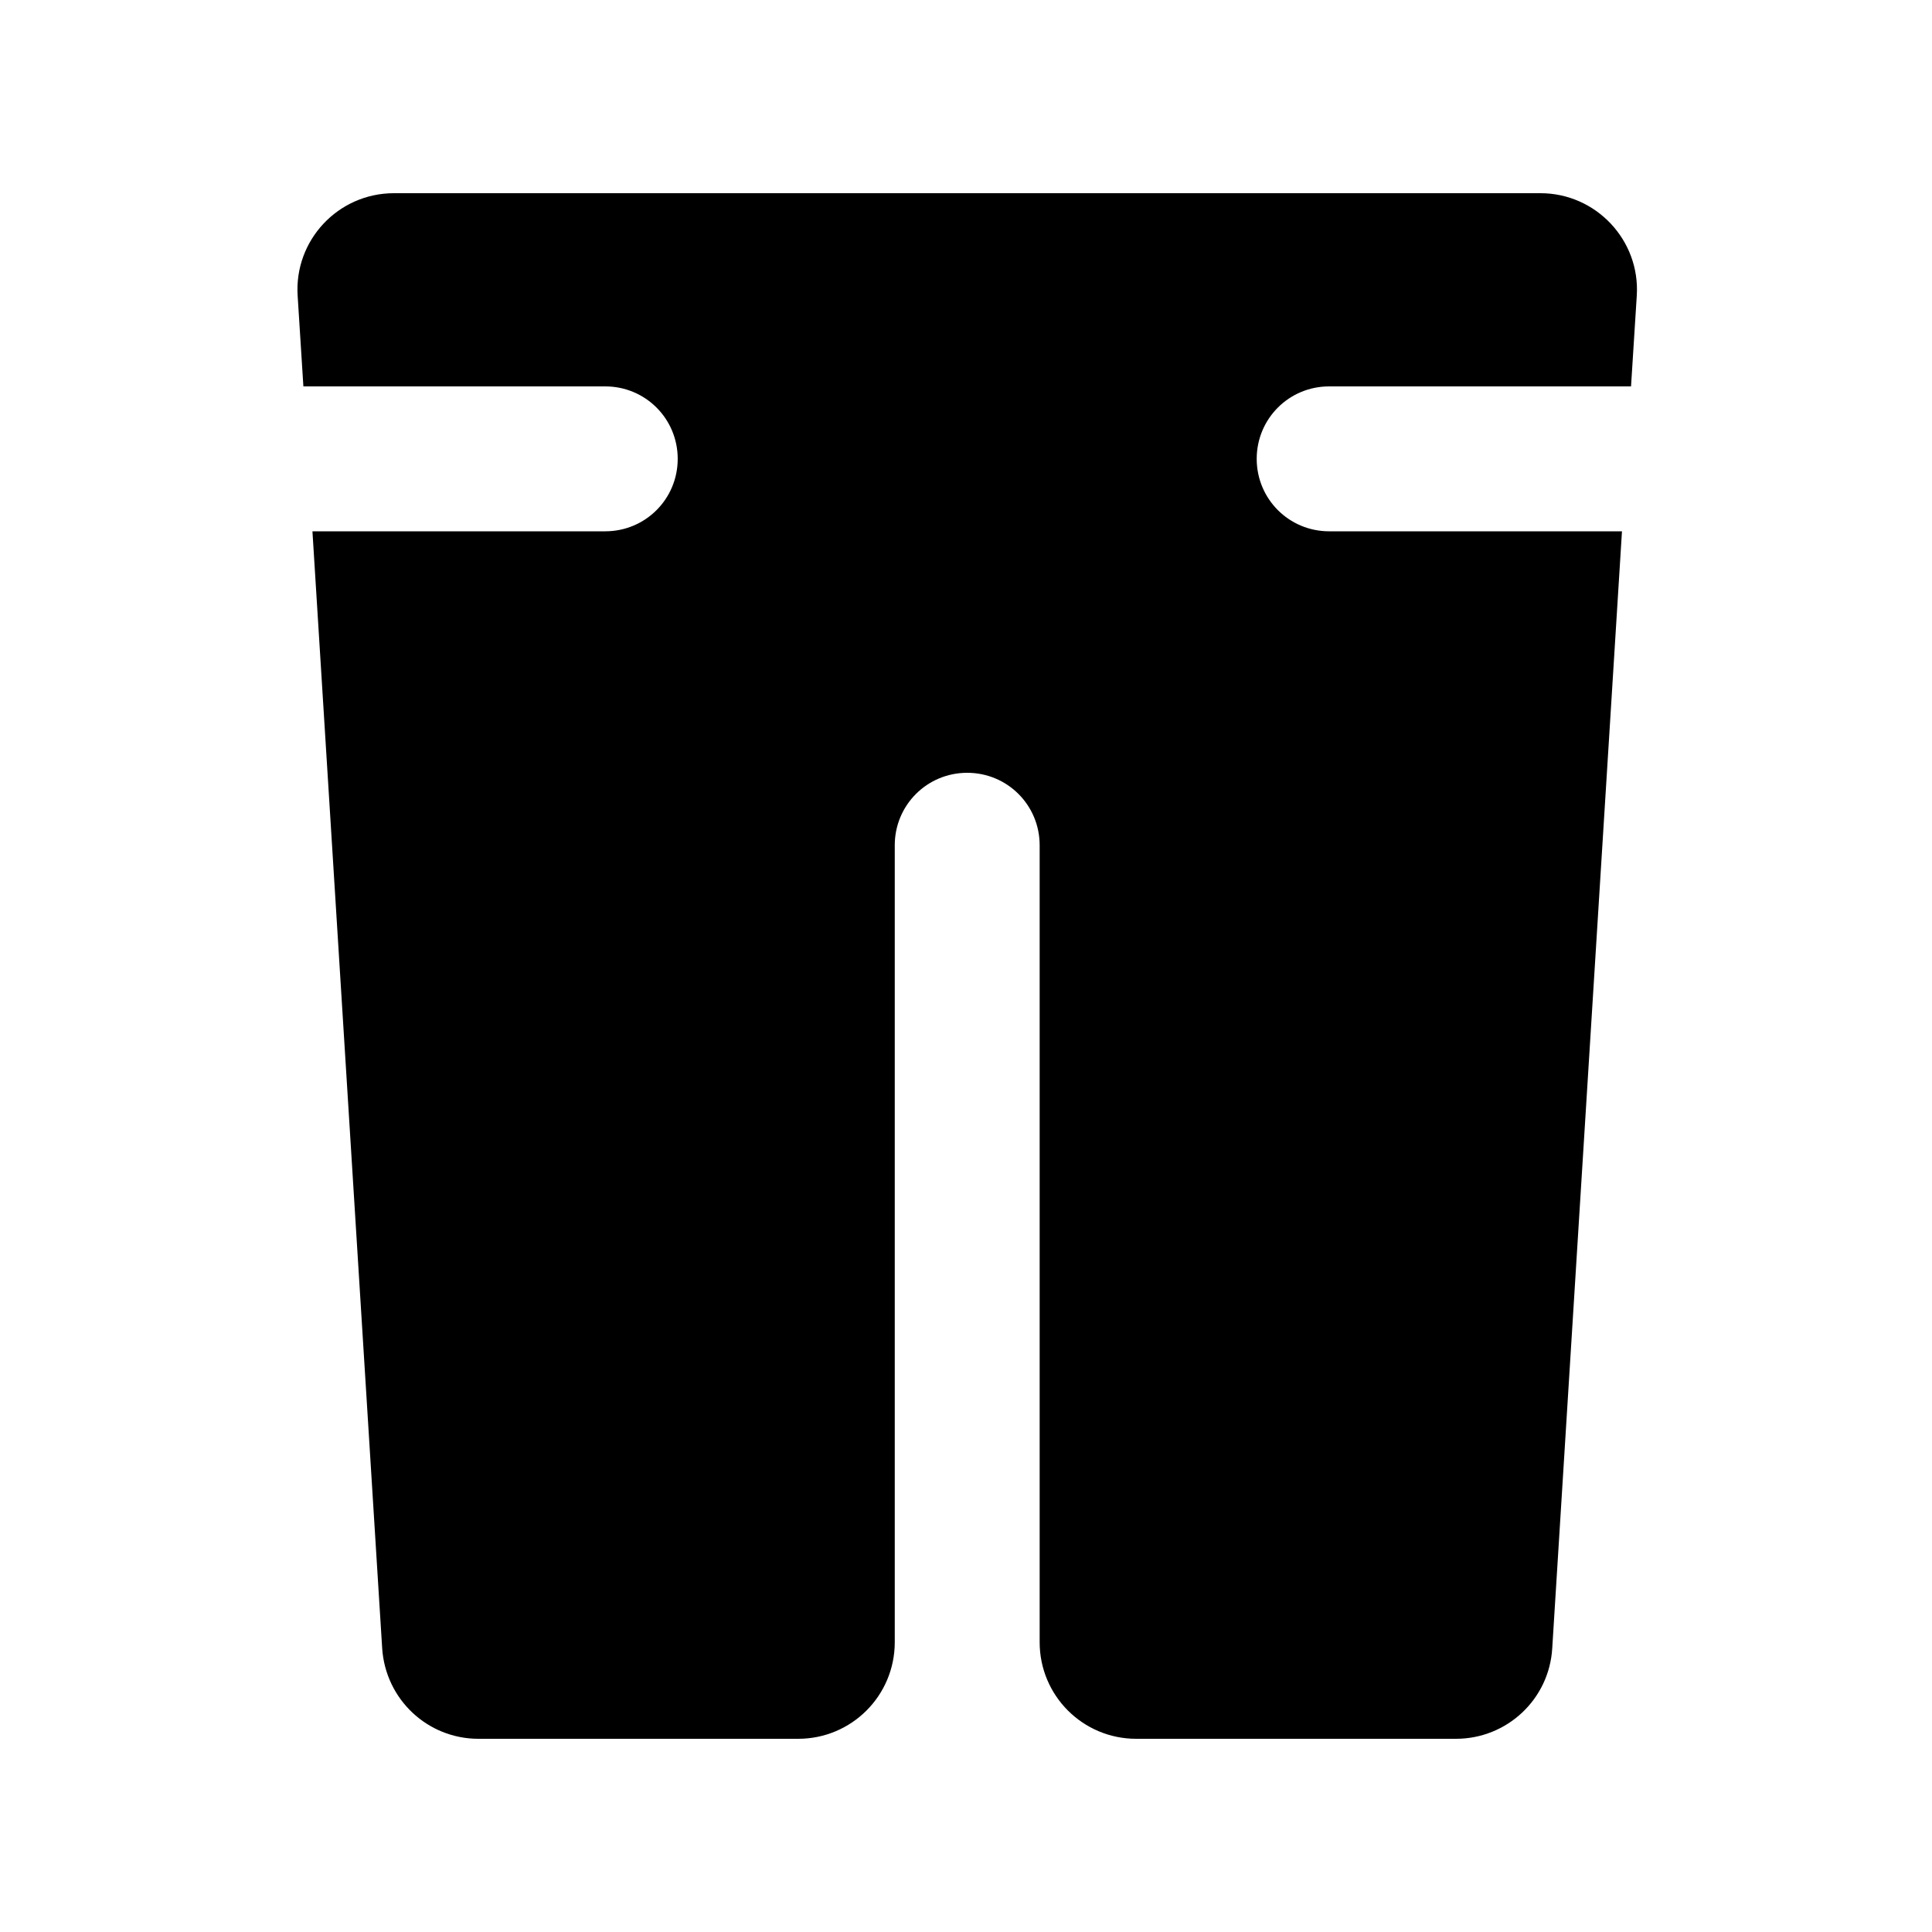 <svg xmlns="http://www.w3.org/2000/svg" viewBox="0 0 640 640"><!--! Font Awesome Pro 7.0.0 by @fontawesome - https://fontawesome.com License - https://fontawesome.com/license (Commercial License) Copyright 2025 Fonticons, Inc. --><path fill="currentColor" d="M510.4 64L130.5 64C112 64 97.4 79.6 98.6 98L100.5 128L200.5 128C213.8 128 224.5 138.7 224.5 152C224.5 165.3 213.8 176 200.5 176L103.5 176L126.6 546C127.7 562.9 141.6 576 158.5 576L264.4 576C282.1 576 296.4 561.7 296.4 544L296.4 280C296.4 266.7 307.1 256 320.4 256C333.7 256 344.4 266.7 344.4 280L344.4 544C344.4 561.7 358.7 576 376.4 576L482.3 576C499.2 576 513.2 562.9 514.2 546L537.3 176L440.3 176C427 176 416.3 165.3 416.3 152C416.3 138.7 427 128 440.3 128L540.3 128L542.2 98C543.4 79.6 528.7 64 510.3 64z"/></svg>